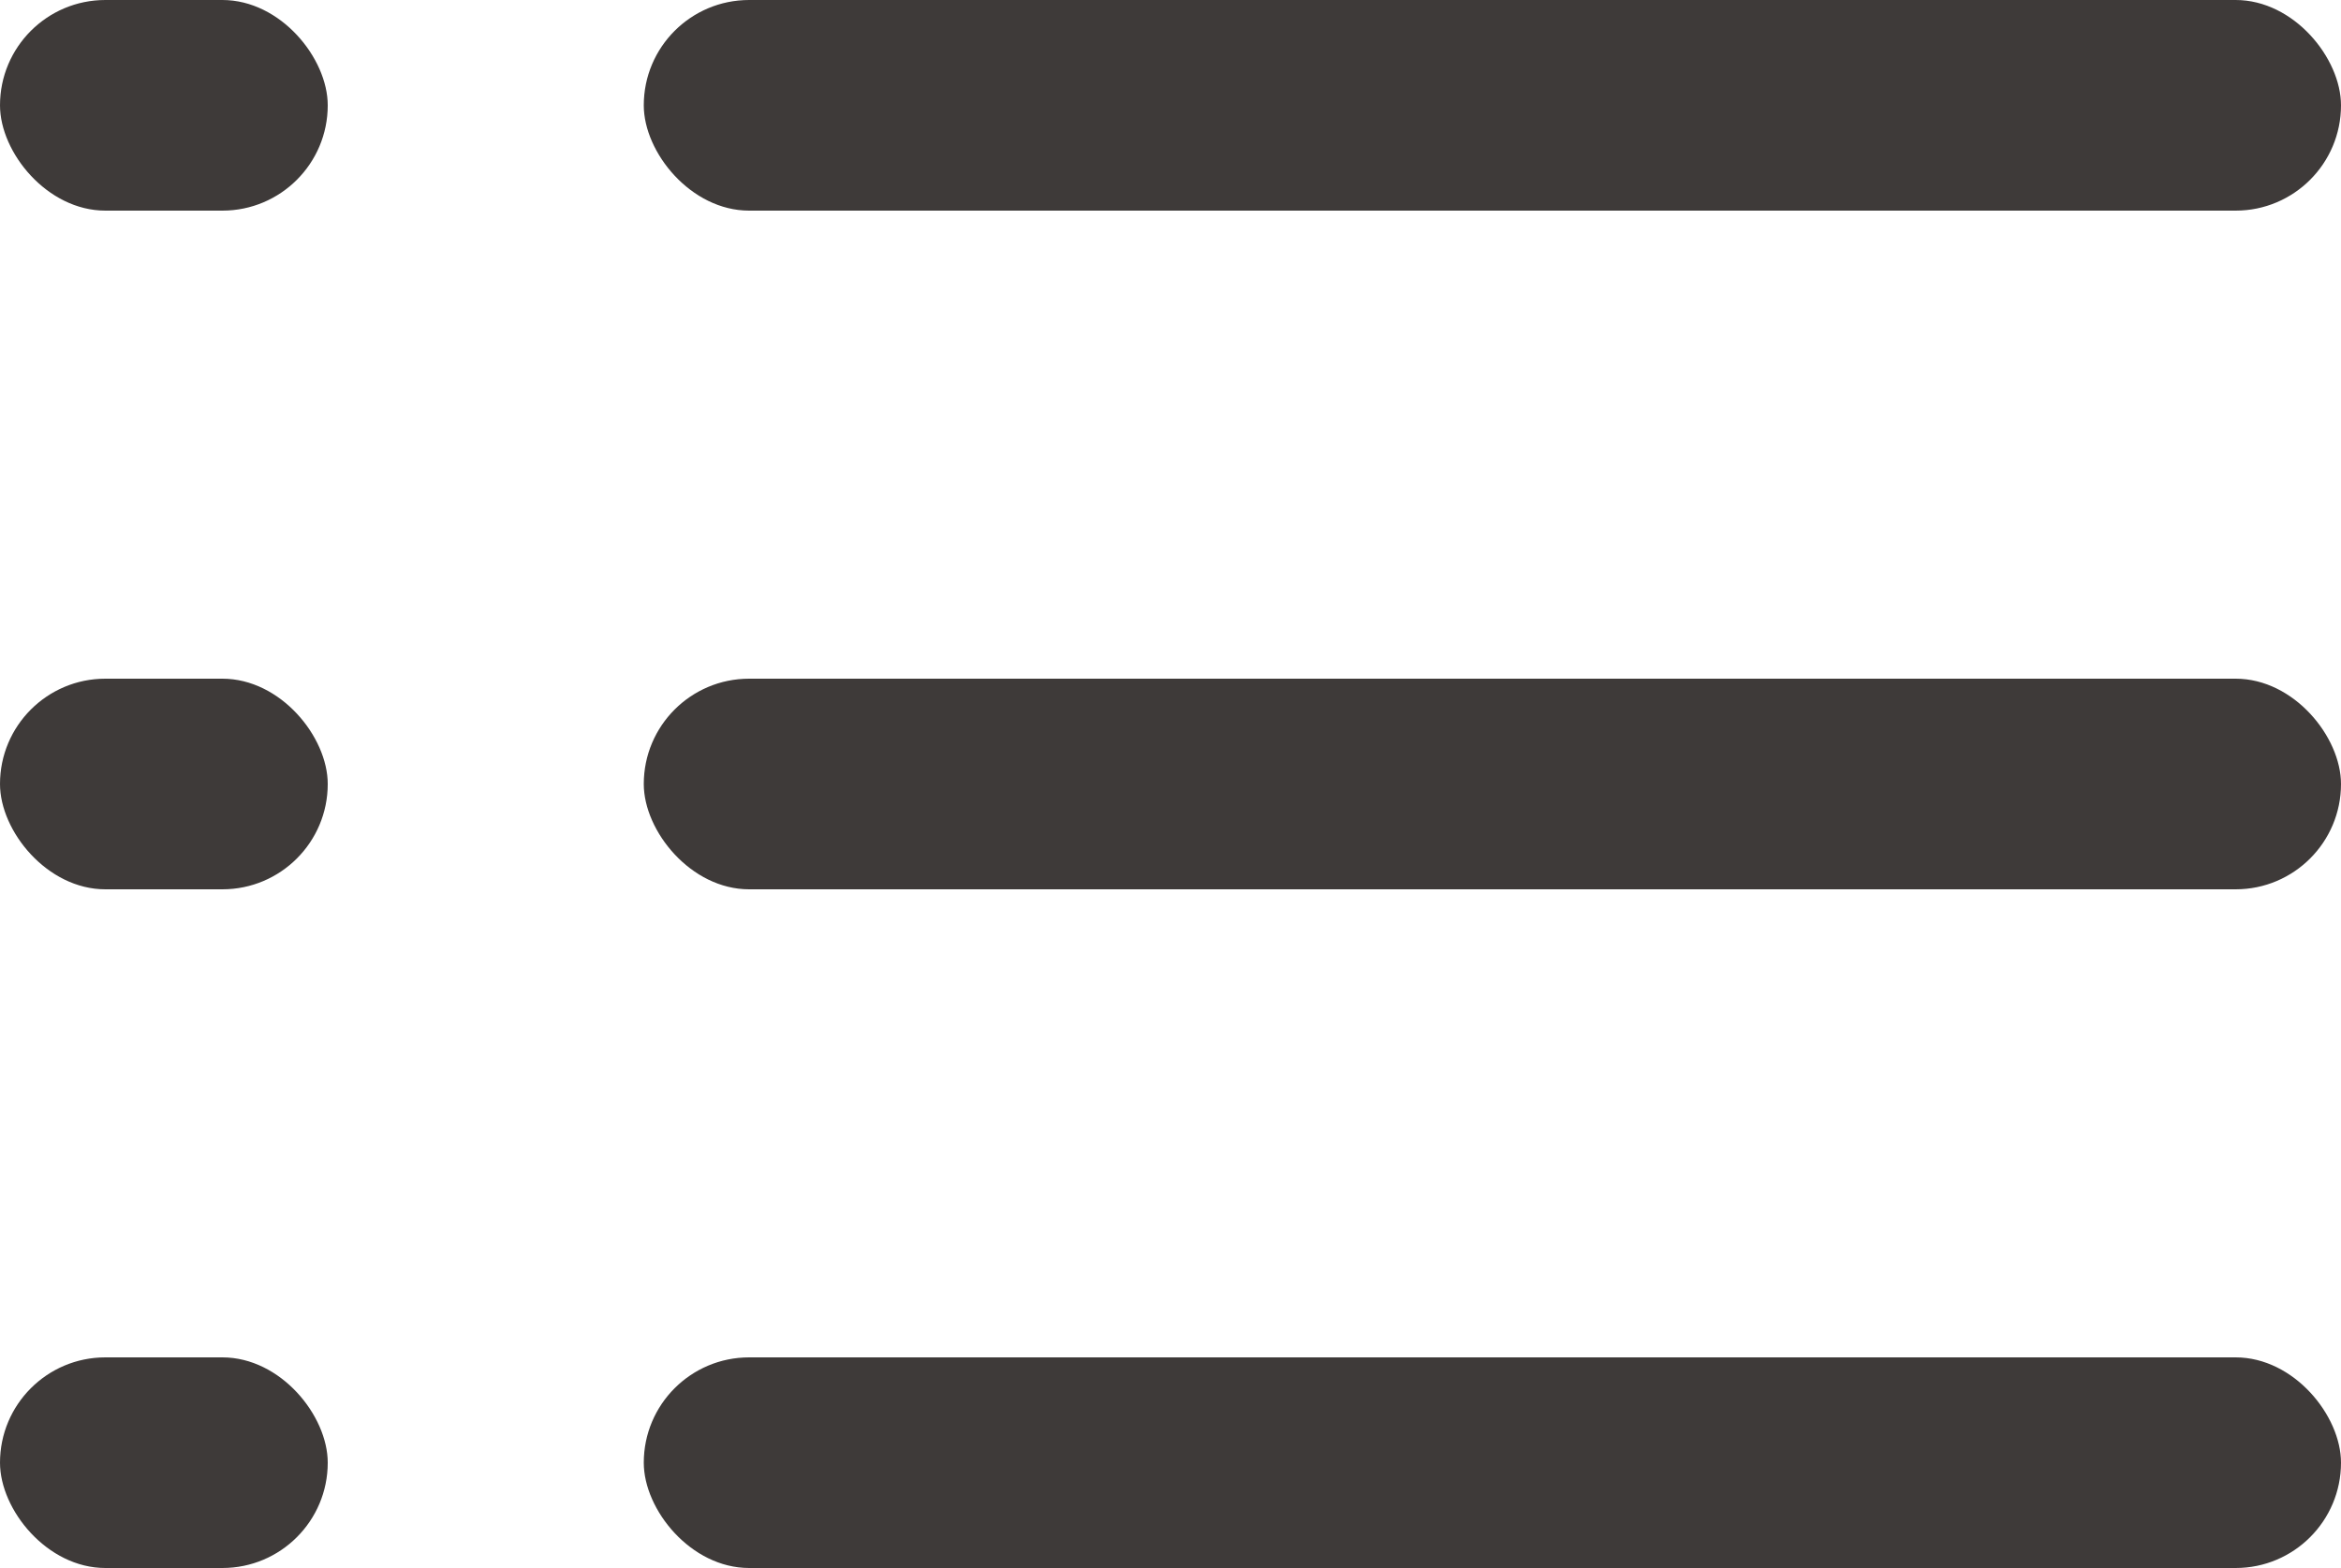 <svg xmlns="http://www.w3.org/2000/svg" viewBox="0 0 200 134"><defs><style>.cls-1{fill:#3e3a39;}</style></defs><title>资源 1</title><g id="图层_2" data-name="图层 2"><g id="图层_1-2" data-name="图层 1"><rect class="cls-1" width="28" height="18" rx="9" ry="9"/><rect class="cls-1" x="55" width="145" height="18" rx="9" ry="9"/><rect class="cls-1" y="58" width="28" height="18" rx="9" ry="9"/><rect class="cls-1" x="55" y="58" width="145" height="18" rx="9" ry="9"/><rect class="cls-1" y="116" width="28" height="18" rx="9" ry="9"/><rect class="cls-1" x="55" y="116" width="145" height="18" rx="9" ry="9"/></g></g></svg>
